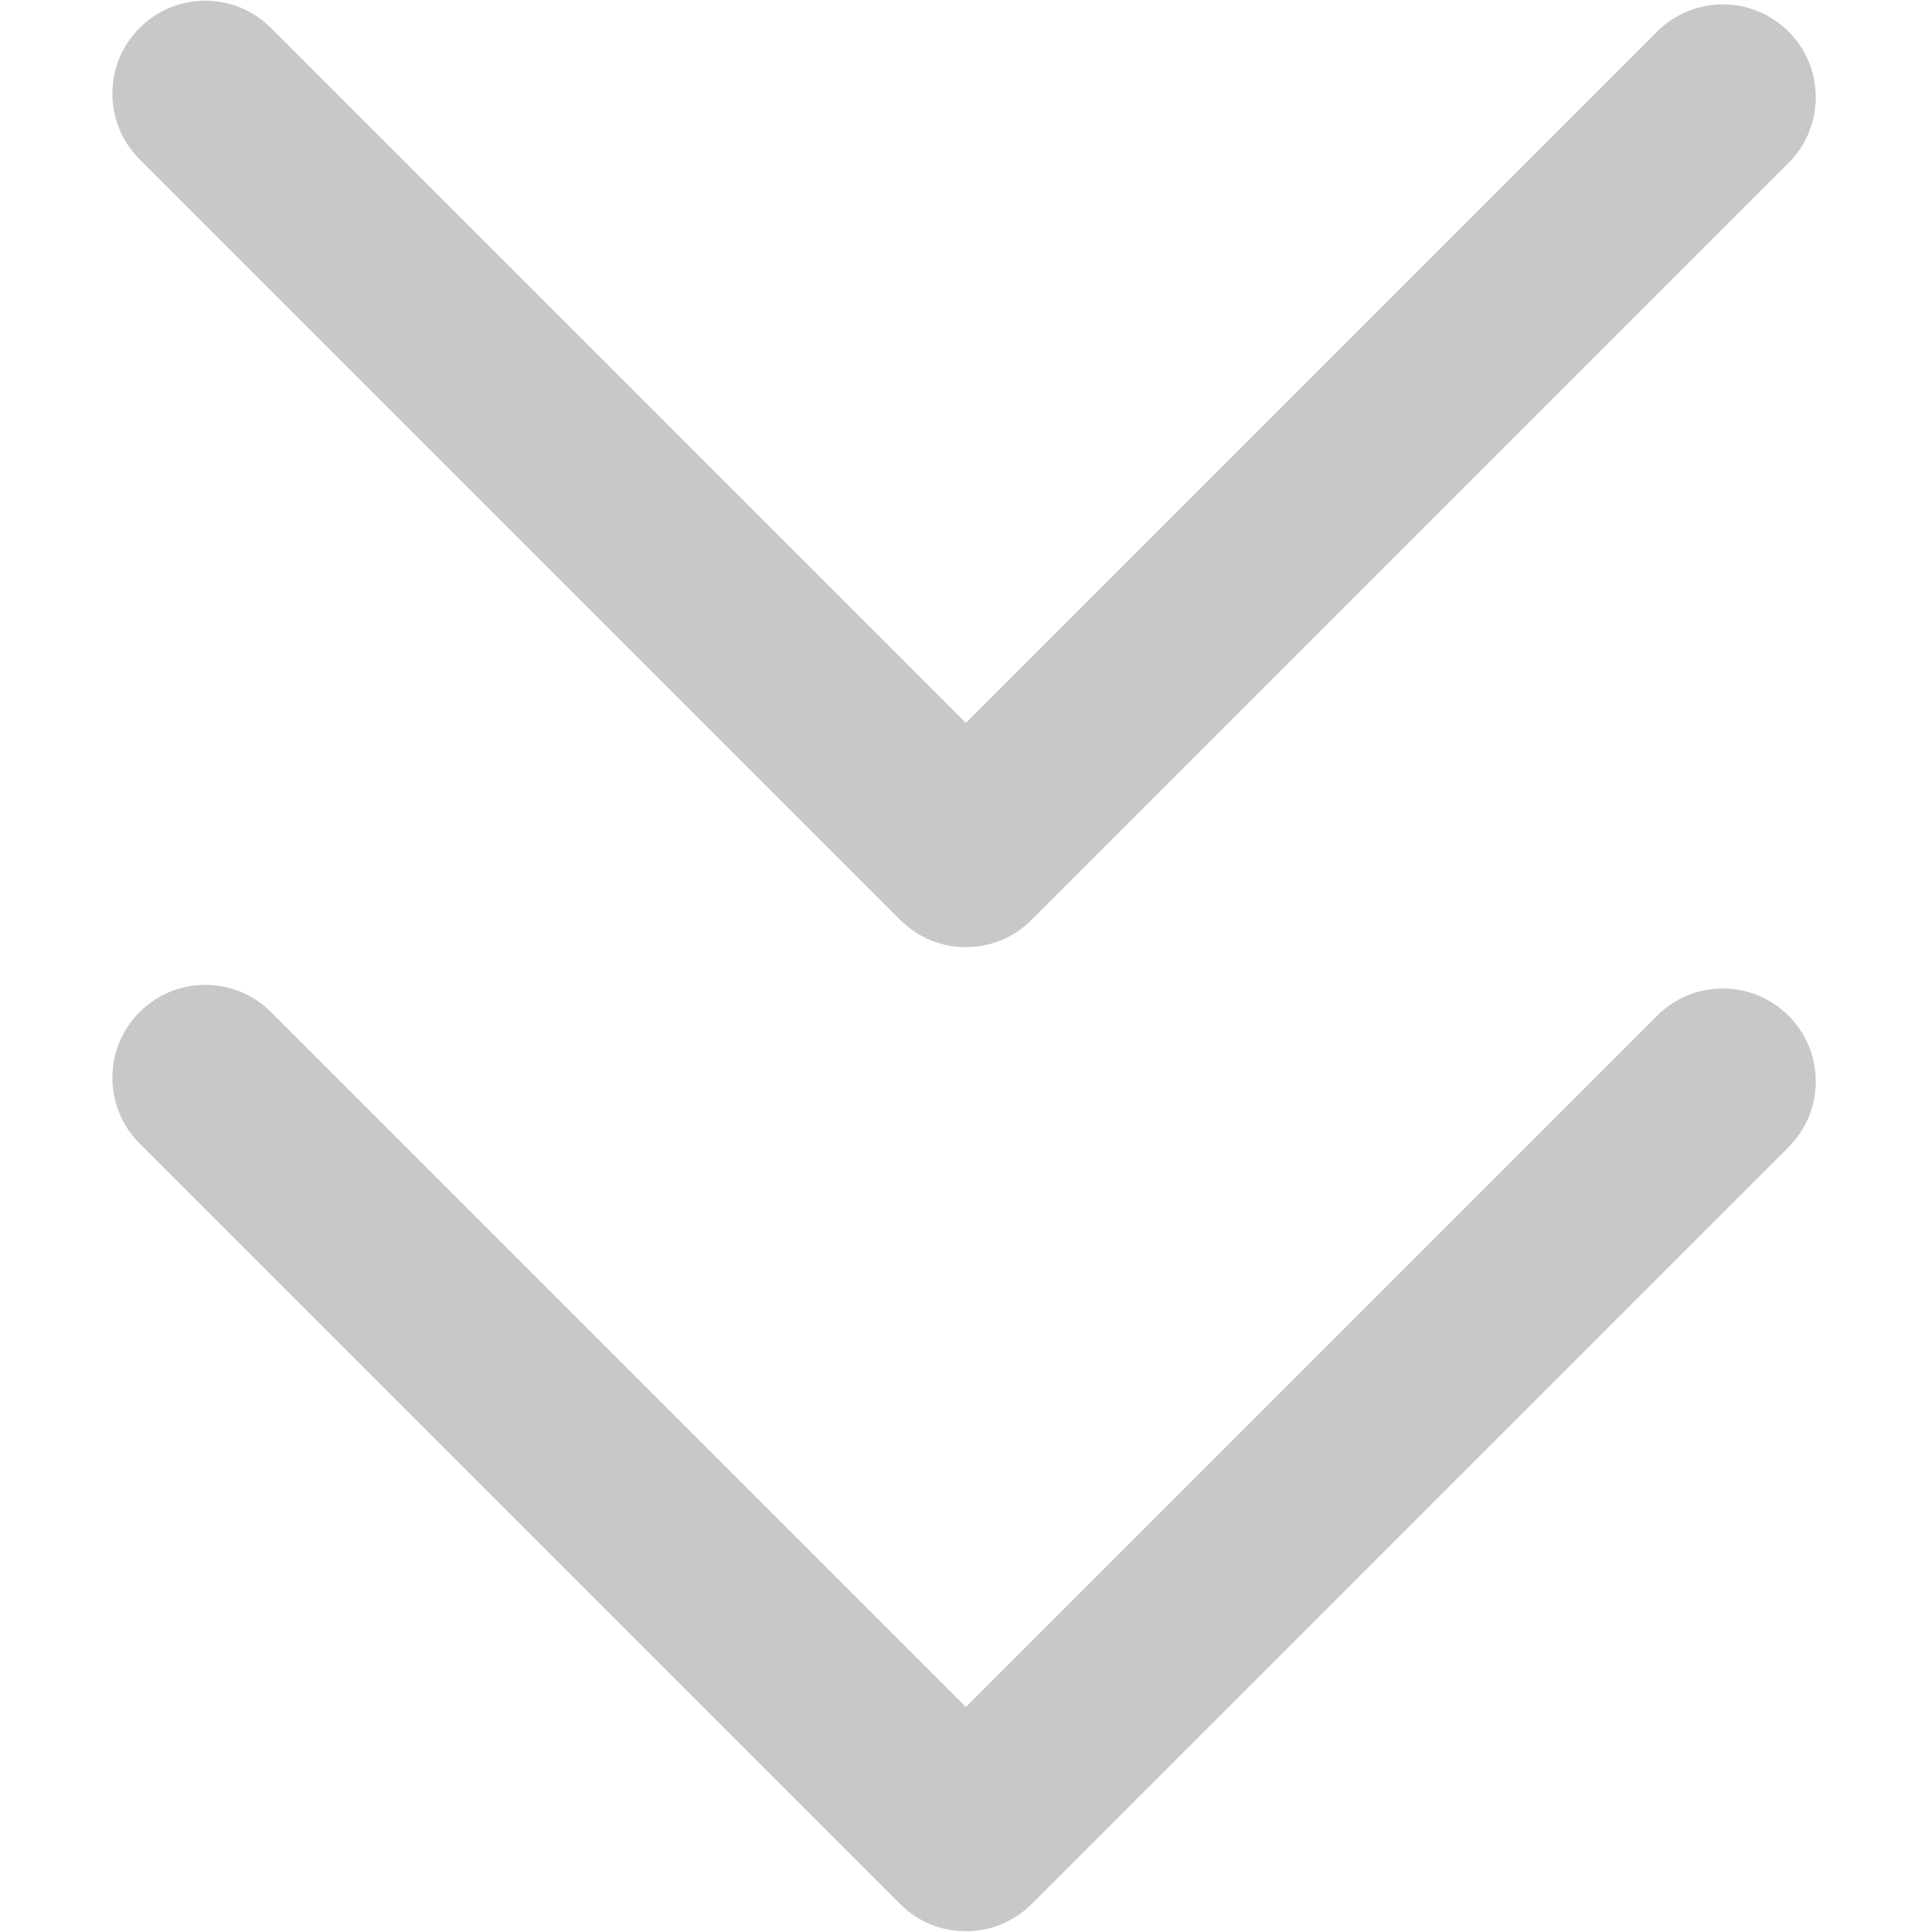 <?xml version="1.0" standalone="no"?><!DOCTYPE svg PUBLIC "-//W3C//DTD SVG 1.1//EN" "http://www.w3.org/Graphics/SVG/1.1/DTD/svg11.dtd"><svg t="1500796339983" class="icon" style="" viewBox="0 0 1024 1024" version="1.1" xmlns="http://www.w3.org/2000/svg" p-id="6732" xmlns:xlink="http://www.w3.org/1999/xlink" width="200" height="200"><defs><style type="text/css"></style></defs><path d="M546.761 1009.19l401.196-401.196c9.301-9.301 14.422-21.666 14.422-34.819 0-13.154-5.123-25.52-14.424-34.821s-21.666-14.424-34.82-14.424c-13.153 0-25.518 5.122-34.82 14.424L511.941 904.731 143.635 536.426c-9.301-9.301-21.666-14.424-34.819-14.424-13.154 0-25.519 5.122-34.818 14.424-9.302 9.301-14.425 21.667-14.425 34.82 0 13.153 5.122 25.519 14.424 34.82l403.125 403.122c9.3 9.302 21.666 14.425 34.819 14.425 13.153 0 25.518-5.123 34.819-14.424zM947.957 86.376c9.301-9.301 14.422-21.666 14.422-34.82S957.257 26.037 947.956 16.735c-19.199-19.199-50.44-19.199-69.64 0L511.941 383.114 143.635 14.809c-9.301-9.301-21.666-14.424-34.819-14.424-13.154 0-25.519 5.123-34.818 14.424-9.302 9.301-14.425 21.667-14.425 34.82s5.122 25.519 14.424 34.82l403.125 403.123c9.3 9.301 21.665 14.424 34.819 14.424 13.154 0 25.519-5.123 34.82-14.422l401.195-401.197z" fill="#C8C8C8" p-id="6733"></path></svg>